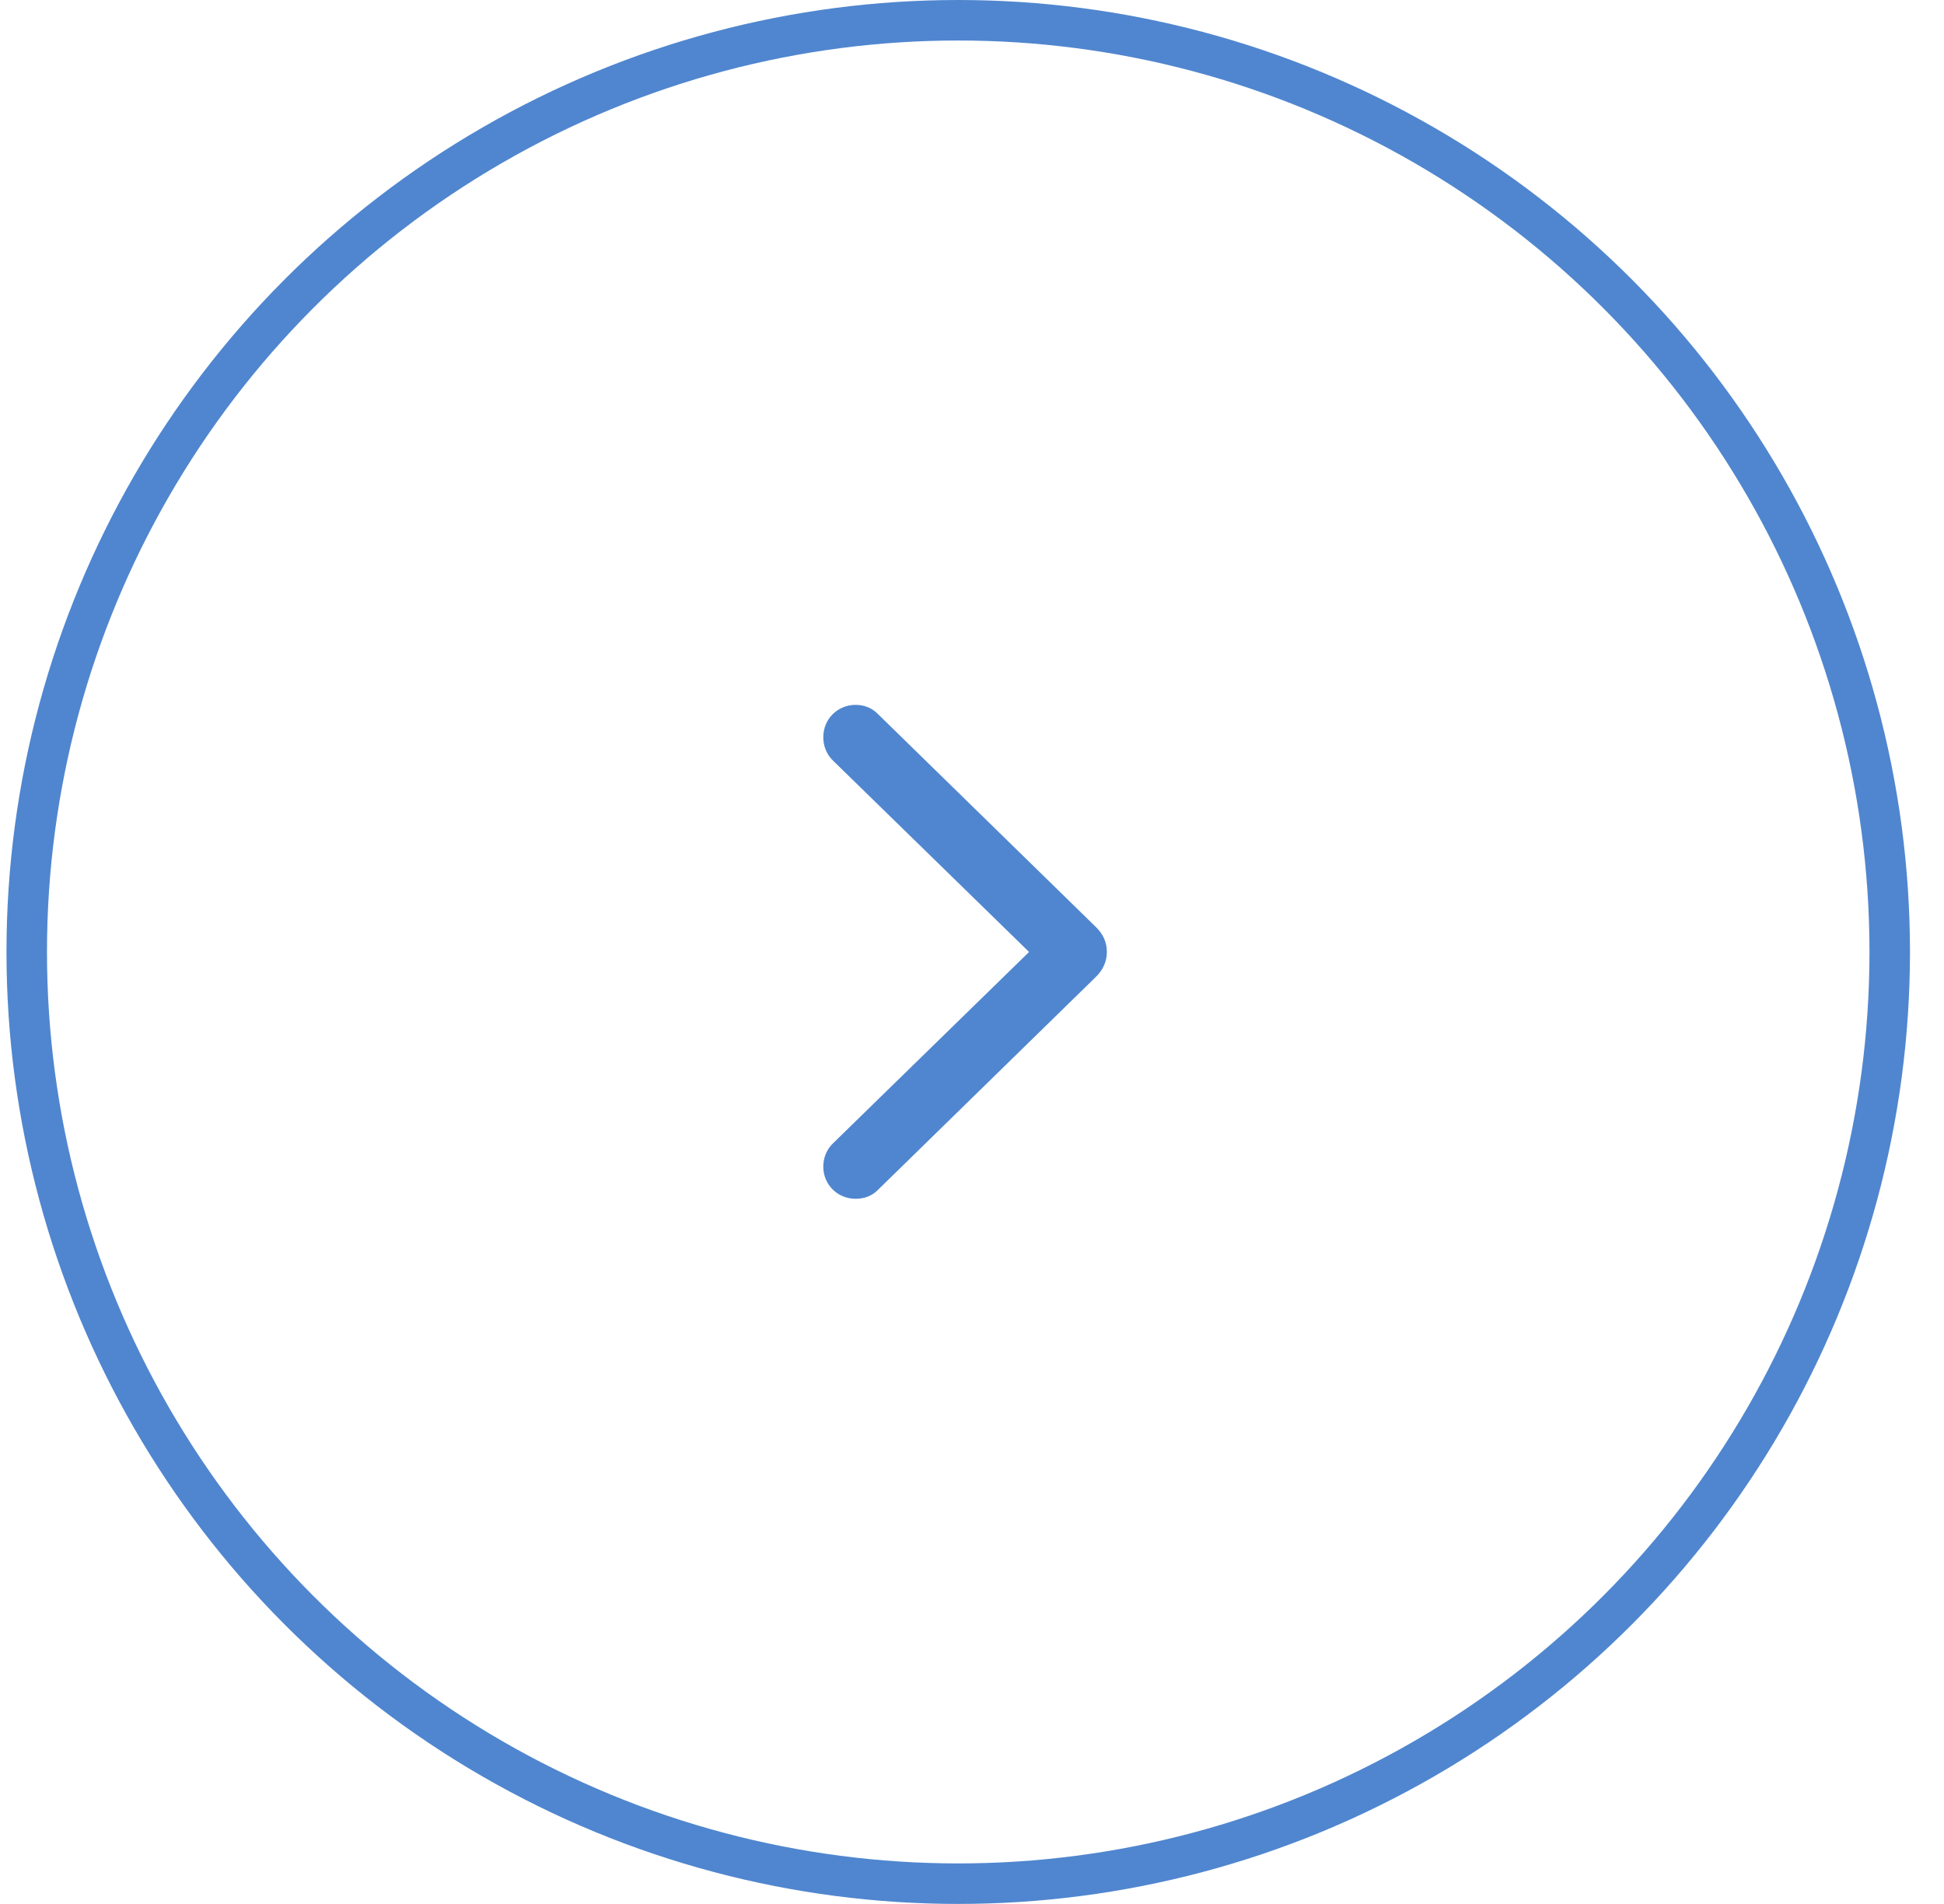 <svg width="48" height="47" viewBox="0 0 48 47" fill="none" xmlns="http://www.w3.org/2000/svg">
<path d="M21.685 17.634C21.54 17.482 21.347 17.4 21.127 17.4C20.679 17.4 20.328 17.751 20.328 18.198C20.328 18.419 20.411 18.625 20.569 18.777L25.409 23.5L20.569 28.223C20.411 28.374 20.328 28.581 20.328 28.801C20.328 29.242 20.679 29.593 21.127 29.593C21.347 29.593 21.54 29.517 21.685 29.366L27.055 24.119C27.234 23.947 27.33 23.734 27.33 23.5C27.33 23.266 27.241 23.059 27.055 22.88L21.685 17.634Z" fill="#5086CF"/>
<circle cx="23.66" cy="23.5" r="23" transform="rotate(-180 23.66 23.5)" stroke="#5086CF"/>
</svg>
